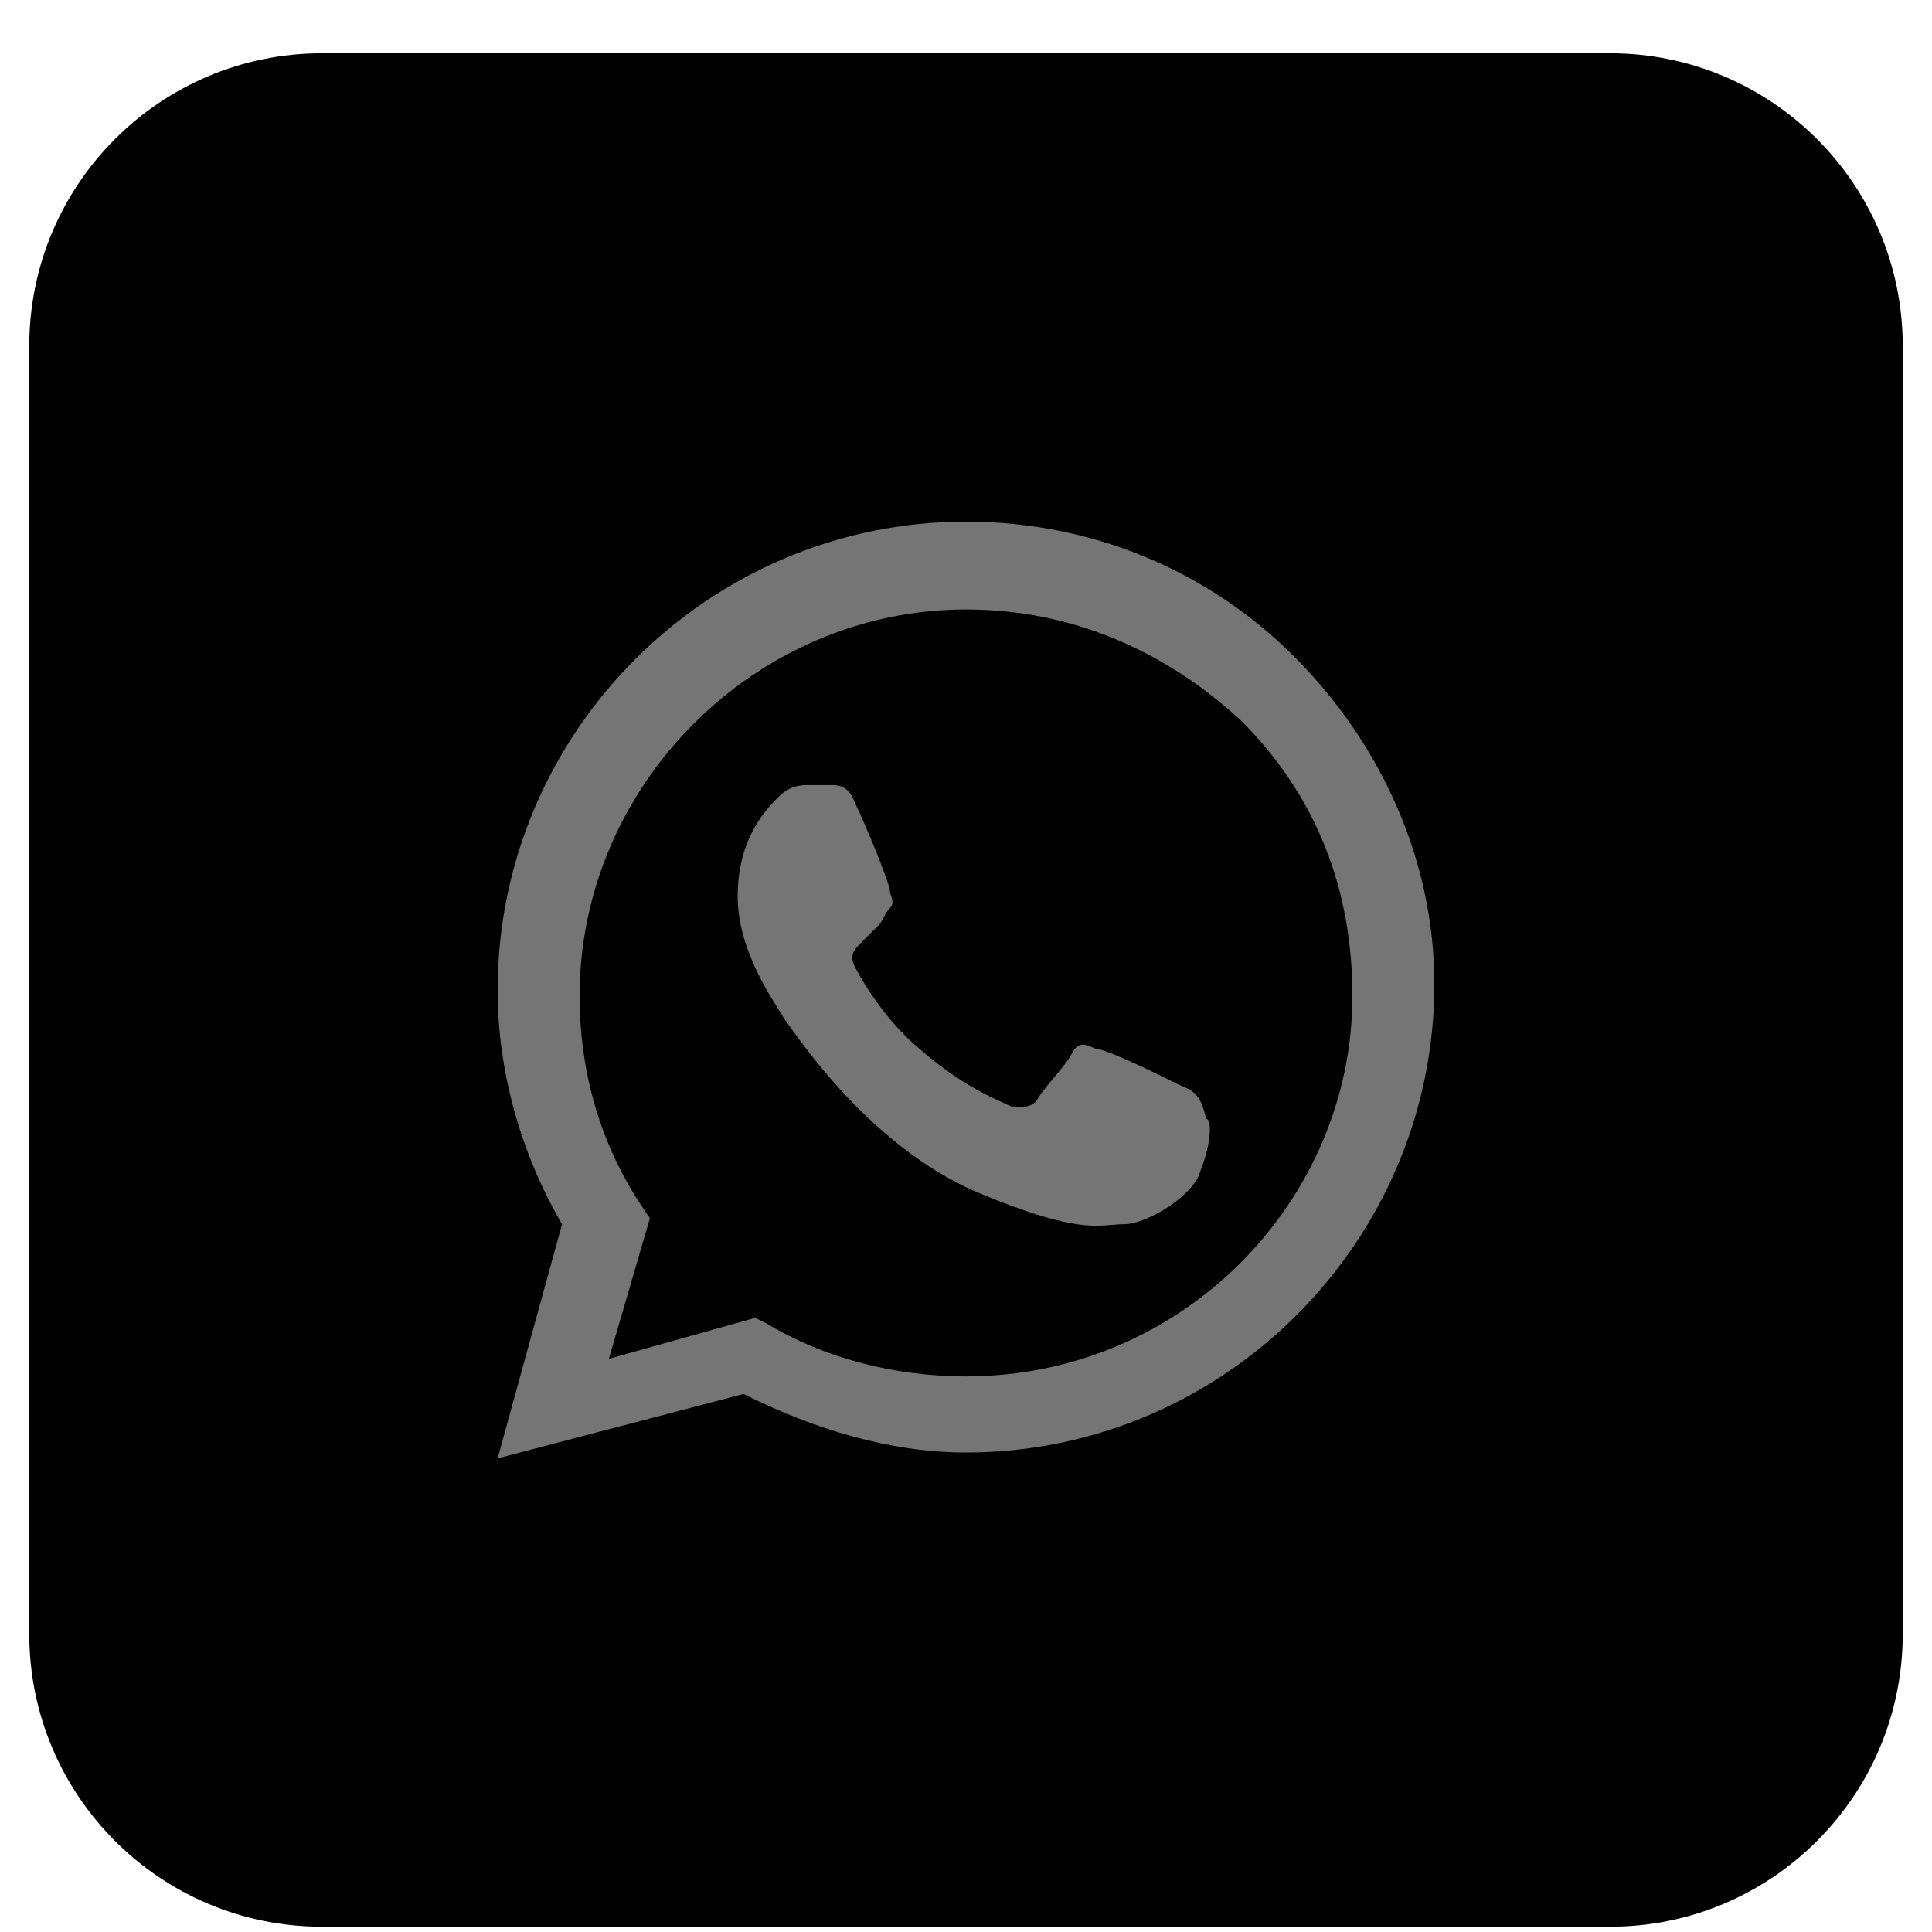 <svg width="33" height="33" viewBox="0 0 33 33" fill="none" xmlns="http://www.w3.org/2000/svg">
<rect x="5.5" y="7.41" width="22" height="20" fill="#757575"/>
<path fill-rule="evenodd" clip-rule="evenodd" d="M13.1 22.61C14.1 23.21 15.3 23.51 16.5 23.51C20.2 23.51 23.1 20.51 23.1 17.01C23.1 15.21 22.5 13.61 21.2 12.31C19.9 11.11 18.3 10.41 16.5 10.41C12.9 10.41 9.9 13.41 9.9 17.01C9.9 18.21 10.2 19.41 10.9 20.51L11.1 20.81L10.4 23.21L12.9 22.51L13.1 22.61ZM18.7 17.91C18.9 17.91 19.9 18.41 20.1 18.51C20.131 18.526 20.162 18.539 20.193 18.552C20.36 18.622 20.516 18.688 20.6 19.11C20.7 19.11 20.7 19.51 20.5 20.01C20.4 20.41 19.6 20.91 19.2 20.91C19.132 20.91 19.067 20.916 18.998 20.922C18.658 20.952 18.212 20.992 16.8 20.41C15.047 19.709 13.832 18.01 13.491 17.533C13.443 17.465 13.412 17.422 13.4 17.41C13.383 17.376 13.348 17.322 13.303 17.25C13.082 16.901 12.6 16.14 12.6 15.31C12.6 14.31 13.1 13.81 13.3 13.61C13.5 13.41 13.7 13.41 13.8 13.41H14.2C14.3 13.41 14.5 13.41 14.6 13.71C14.8 14.11 15.2 15.11 15.2 15.21C15.2 15.243 15.211 15.277 15.222 15.31C15.245 15.377 15.267 15.444 15.2 15.51C15.15 15.56 15.125 15.61 15.1 15.66C15.075 15.71 15.05 15.76 15 15.81L14.7 16.11C14.6 16.21 14.5 16.31 14.6 16.51C14.7 16.71 15.1 17.41 15.7 17.91C16.375 18.501 16.908 18.735 17.178 18.855C17.228 18.877 17.269 18.895 17.3 18.91C17.5 18.91 17.6 18.91 17.7 18.81C17.75 18.71 17.875 18.56 18 18.41C18.125 18.26 18.25 18.11 18.3 18.01C18.4 17.81 18.5 17.81 18.7 17.91Z" fill="black"/>
<path fill-rule="evenodd" clip-rule="evenodd" d="M0.5 5.91C0.5 3.149 2.739 0.91 5.5 0.91H27.5C30.261 0.91 32.5 3.149 32.5 5.91V27.91C32.5 30.672 30.261 32.91 27.5 32.91H5.5C2.739 32.91 0.5 30.672 0.5 27.91V5.91ZM16.5 8.91C18.6 8.91 20.6 9.71 22.1 11.21C23.6 12.71 24.5 14.71 24.5 16.81C24.5 21.21 20.9 24.81 16.5 24.81C15.2 24.81 13.9 24.41 12.7 23.81L8.5 24.91L9.6 20.91C8.9 19.71 8.5 18.31 8.5 16.91C8.5 12.51 12.1 8.91 16.5 8.91Z" fill="black"/>
</svg>
